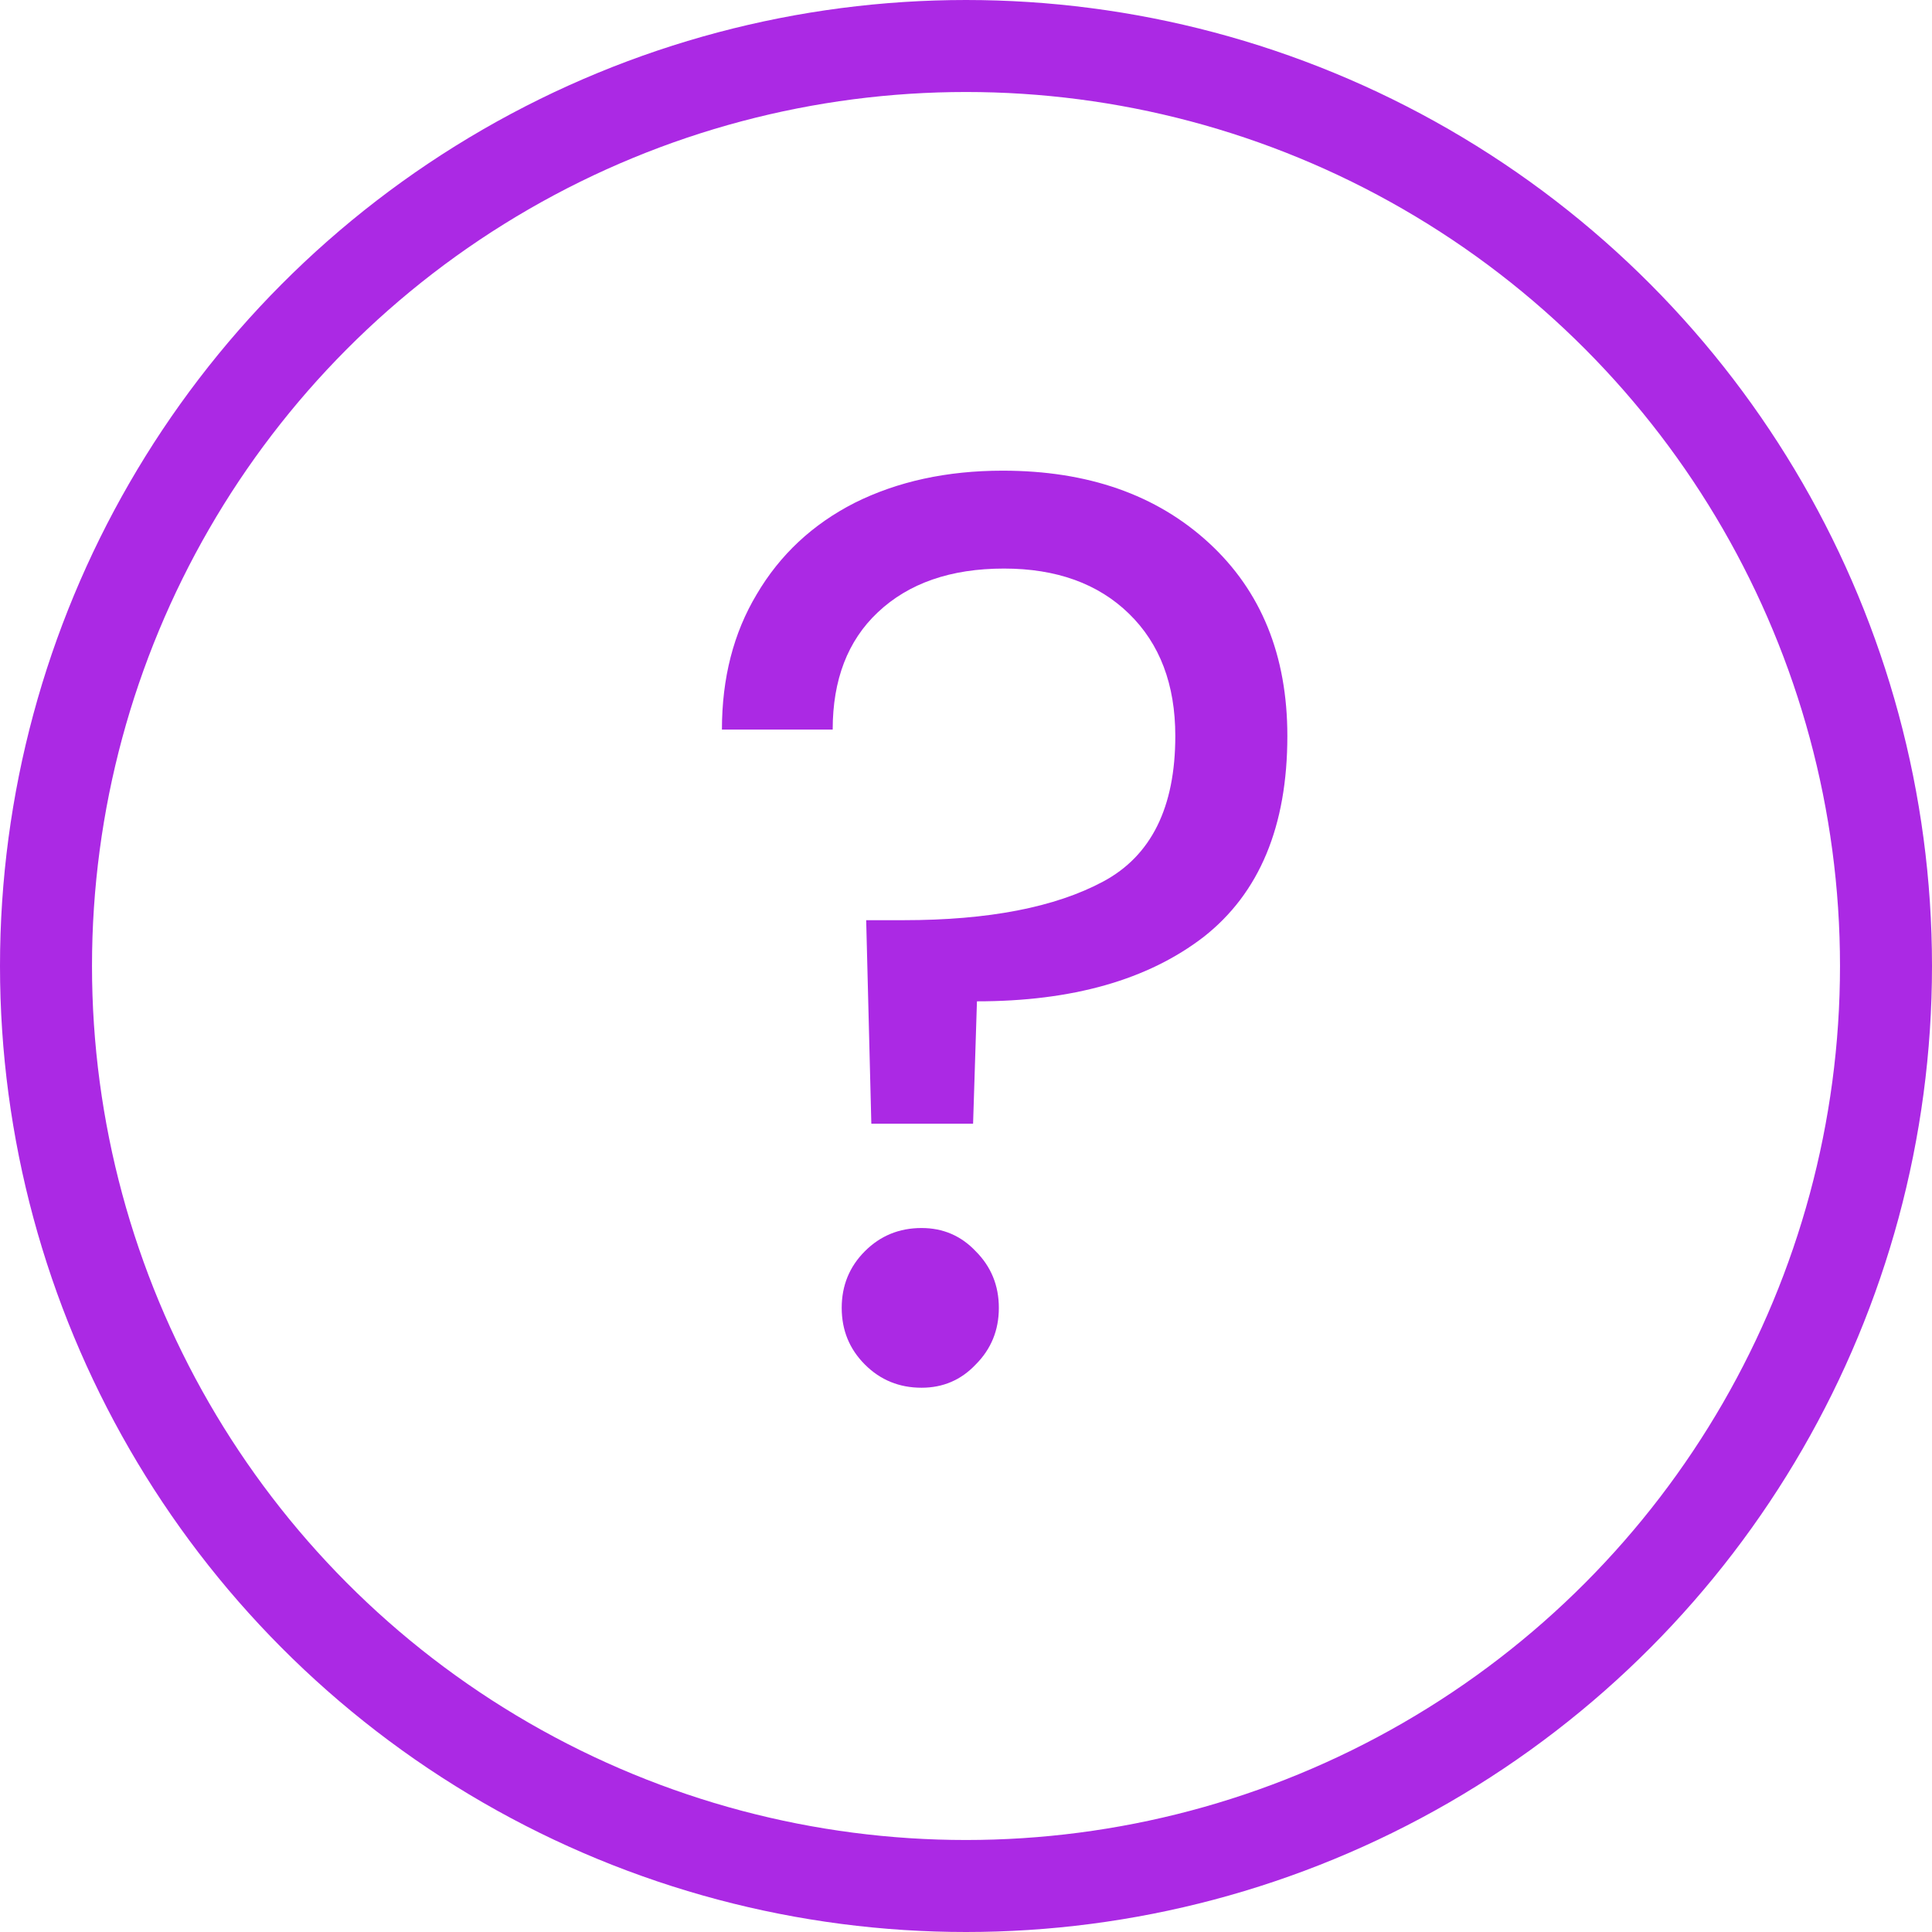 <svg width="21" height="21" viewBox="0 0 21 21" fill="none" xmlns="http://www.w3.org/2000/svg">
<path d="M10.899 5.116C11.823 5.116 12.57 5.377 13.139 5.9C13.708 6.423 13.993 7.123 13.993 8C13.993 8.98 13.69 9.708 13.083 10.184C12.476 10.651 11.655 10.884 10.619 10.884L10.577 12.214H9.471L9.415 10.002H9.821C10.745 10.002 11.468 9.862 11.991 9.582C12.514 9.302 12.775 8.775 12.775 8C12.775 7.44 12.607 6.997 12.271 6.67C11.935 6.343 11.482 6.18 10.913 6.18C10.334 6.18 9.877 6.339 9.541 6.656C9.214 6.964 9.051 7.389 9.051 7.93H7.847C7.847 7.37 7.973 6.88 8.225 6.46C8.477 6.031 8.832 5.699 9.289 5.466C9.756 5.233 10.292 5.116 10.899 5.116ZM10.017 15.084C9.774 15.084 9.569 15 9.401 14.832C9.233 14.664 9.149 14.459 9.149 14.216C9.149 13.973 9.233 13.768 9.401 13.6C9.569 13.432 9.774 13.348 10.017 13.348C10.25 13.348 10.446 13.432 10.605 13.6C10.773 13.768 10.857 13.973 10.857 14.216C10.857 14.459 10.773 14.664 10.605 14.832C10.446 15 10.25 15.084 10.017 15.084Z" fill="#AB29E4"/>
<circle cx="10.5" cy="10.5" r="10" stroke="#AB29E4"/>
</svg>

